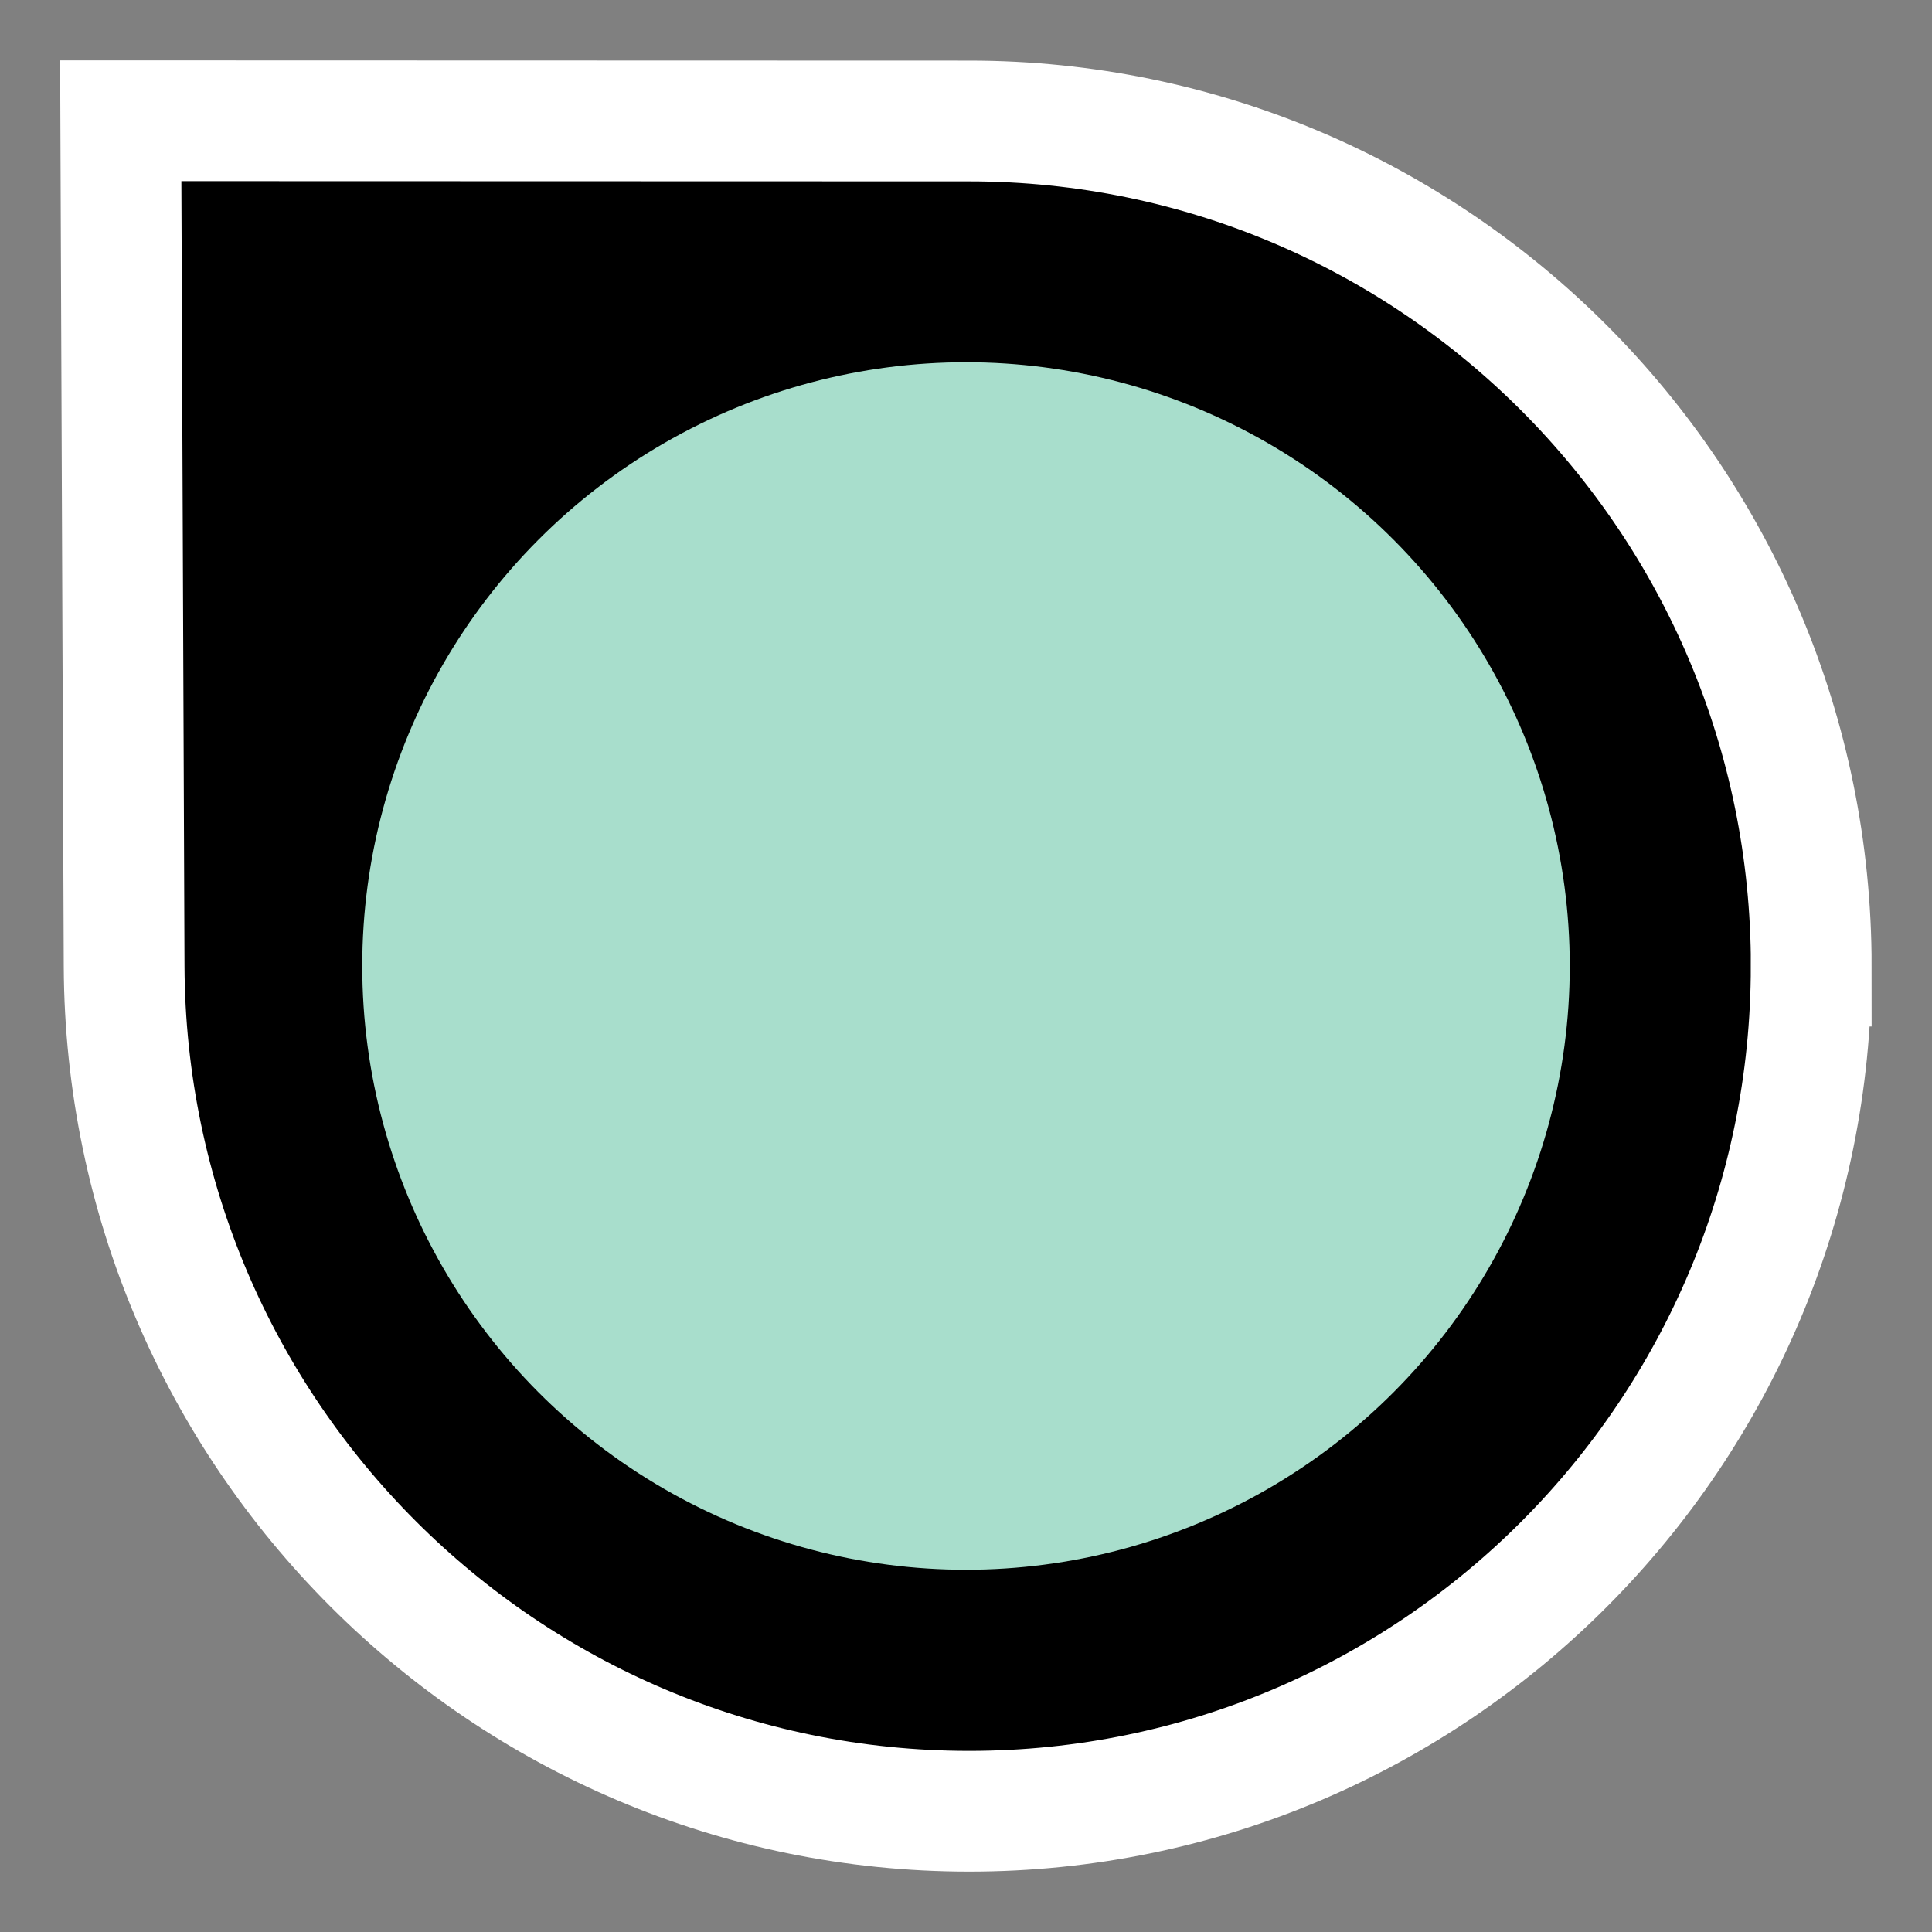<svg xmlns="http://www.w3.org/2000/svg" width="32" height="32">
    <rect width="100%" height="100%" fill="#808080" stroke="none"/>
    <path stroke="#fff" stroke-width="2" d="M29.999 16.002C29.999 23.733 23.755 30 16.053 30S2.087 23.733 2.056 16.002L2 2l14.054.004C23.756 2.006 30 8.27 30 16.002z" style="paint-order:normal"/>
    <circle cx="16" cy="16" r="10" fill="#a8decc"/>
</svg>
